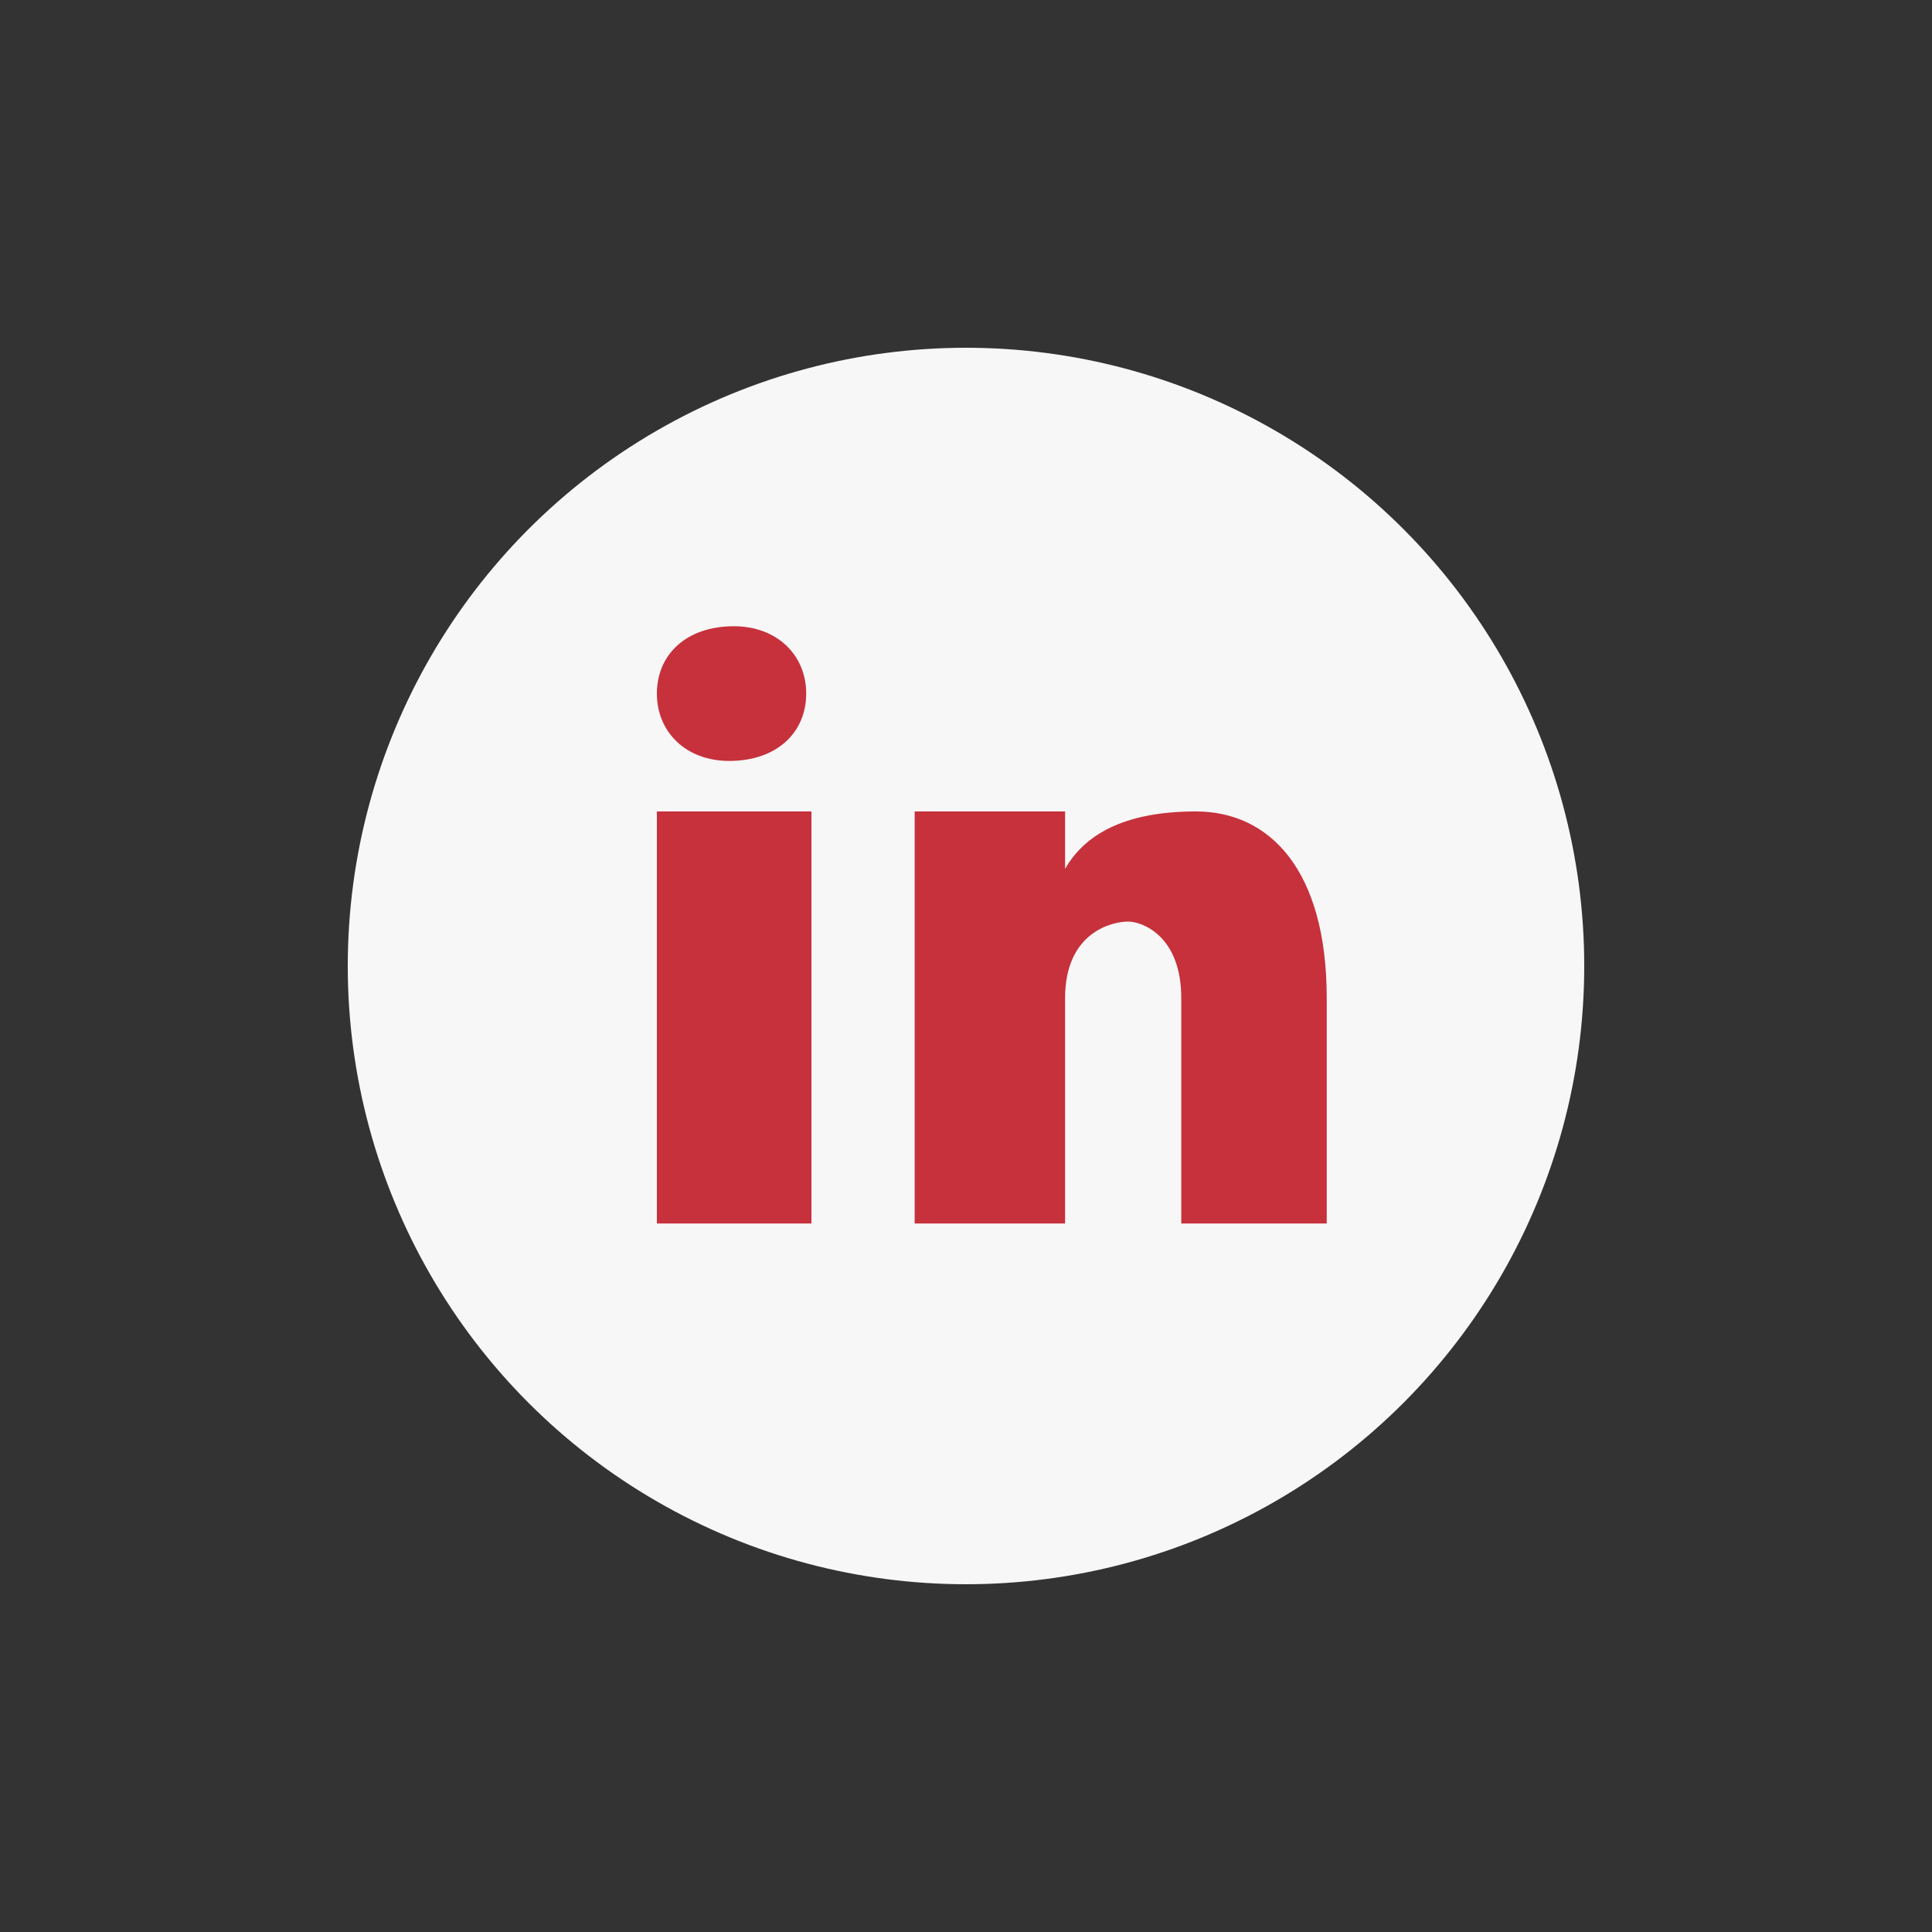 <?xml version="1.0" encoding="utf-8"?>
<!-- Generator: Adobe Illustrator 27.0.1, SVG Export Plug-In . SVG Version: 6.00 Build 0)  -->
<svg version="1.1" xmlns="http://www.w3.org/2000/svg" xmlns:xlink="http://www.w3.org/1999/xlink" x="0px" y="0px"
	 viewBox="0 0 700 700" style="enable-background:new 0 0 700 700;" xml:space="preserve">
<rect x="0" y="0" width="700" height="700" fill="#333333" stroke="none"/>
<style type="text/css">
	.st0{fill:#F7F7F7;}
	.st1{fill:#C6313C;}
</style>
<g id="Laag_2">
	<circle class="st0" cx="350" cy="350" r="224"/>
</g>
<g id="Laag_1">
	<path class="st1" d="M265.9,226.9c15.7,0,26.2,10.5,26.2,24.4c0,14-10.5,24.4-27.9,24.4c-15.7,0-26.2-10.5-26.2-24.4
		C238,237.3,248.5,226.9,265.9,226.9z M294,443.3h-56V294h56V443.3z M480.7,443.3H428v-81.6c0-22.6-14.1-27.8-19.3-27.8
		c-5.3,0-22.8,3.5-22.8,27.8c0,3.5,0,81.6,0,81.6h-54.5V294h54.5v20.8c7-12.2,21.1-20.8,47.4-20.8c26.4,0,47.4,20.8,47.4,67.7V443.3
		z"/>
</g>
</svg>
